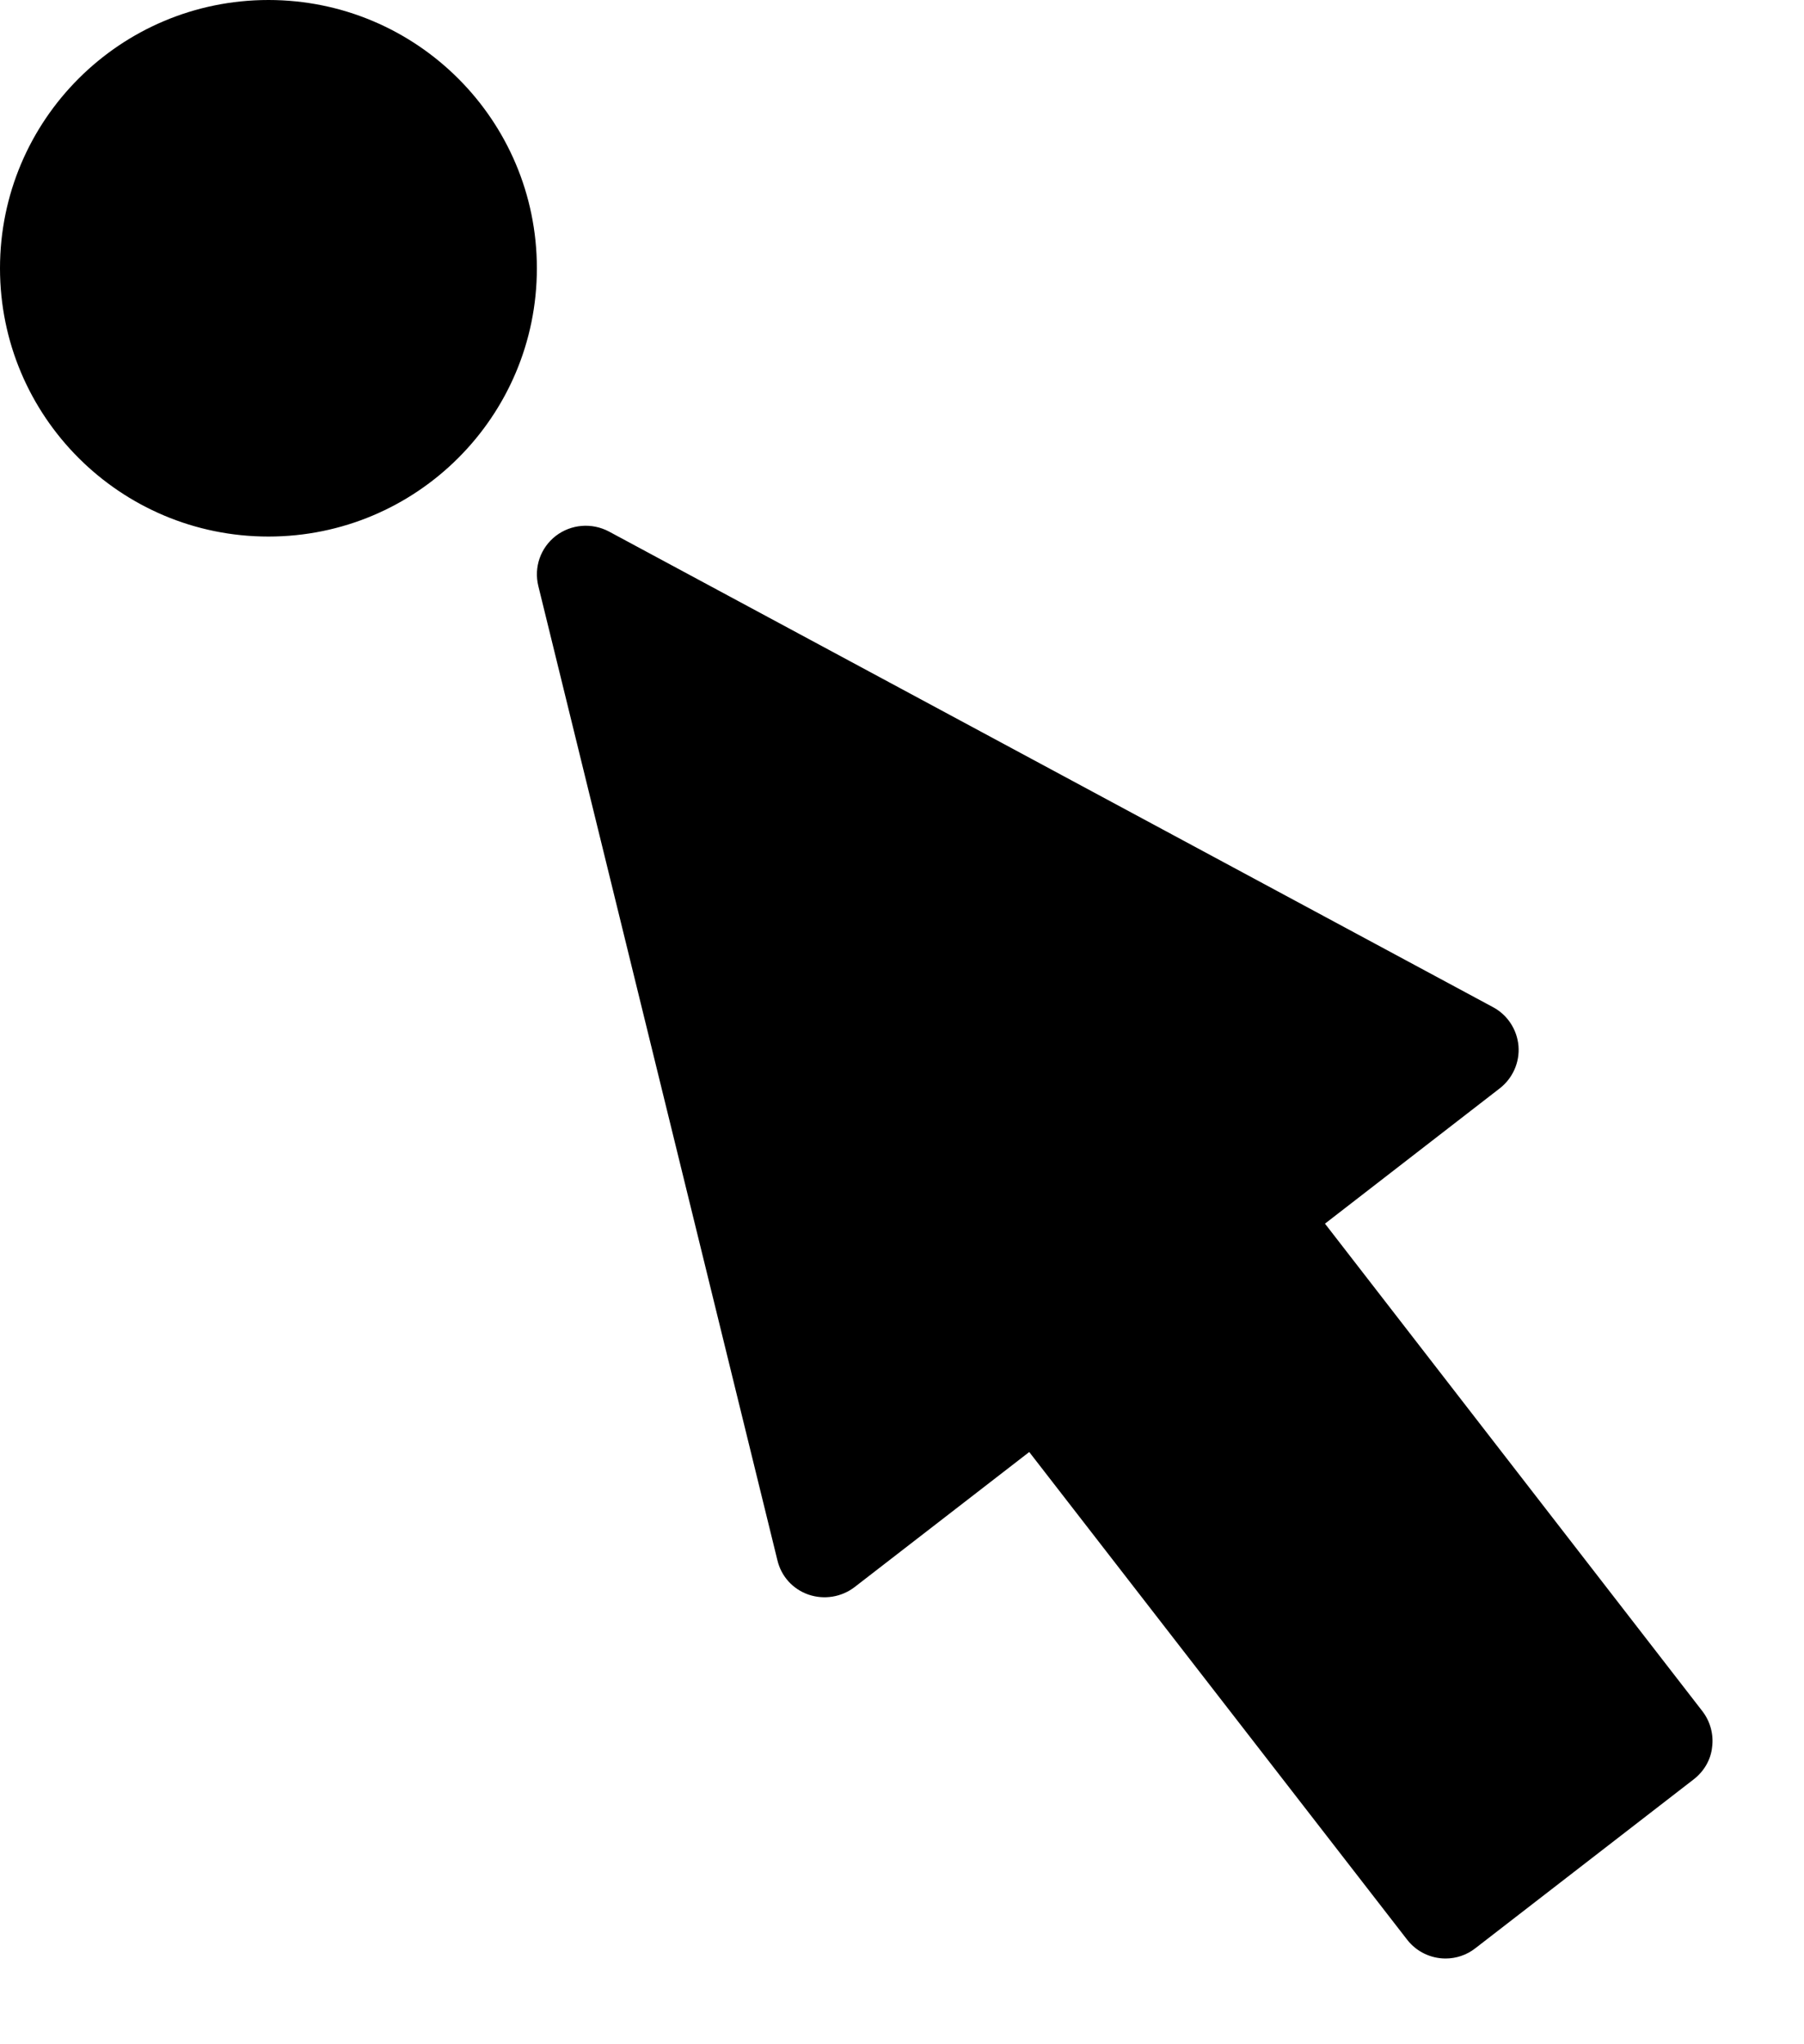 <svg 
 xmlns="http://www.w3.org/2000/svg"
 xmlns:xlink="http://www.w3.org/1999/xlink"
 width="15px" height="17px">
<path fill-rule="evenodd"  fill="currentColor"
 d="M14.236,14.529 C14.225,14.635 14.168,14.731 14.083,14.797 L12.267,16.202 C12.194,16.259 12.107,16.287 12.020,16.287 C11.899,16.287 11.779,16.233 11.699,16.129 L8.558,12.075 L7.105,13.199 C6.996,13.282 6.853,13.305 6.723,13.261 C6.593,13.216 6.496,13.110 6.464,12.975 L4.476,4.873 C4.438,4.717 4.494,4.555 4.622,4.456 C4.749,4.359 4.921,4.345 5.063,4.420 L12.413,8.375 C12.534,8.439 12.614,8.561 12.626,8.698 C12.637,8.835 12.578,8.967 12.470,9.051 L11.017,10.176 L14.154,14.229 C14.220,14.314 14.250,14.423 14.236,14.529 ZM2.232,4.462 C0.999,4.462 -0.000,3.463 -0.000,2.231 C-0.000,0.999 0.999,0.000 2.232,0.000 C3.465,0.000 4.464,0.999 4.464,2.231 C4.464,3.463 3.465,4.462 2.232,4.462 Z"/>
</svg>
